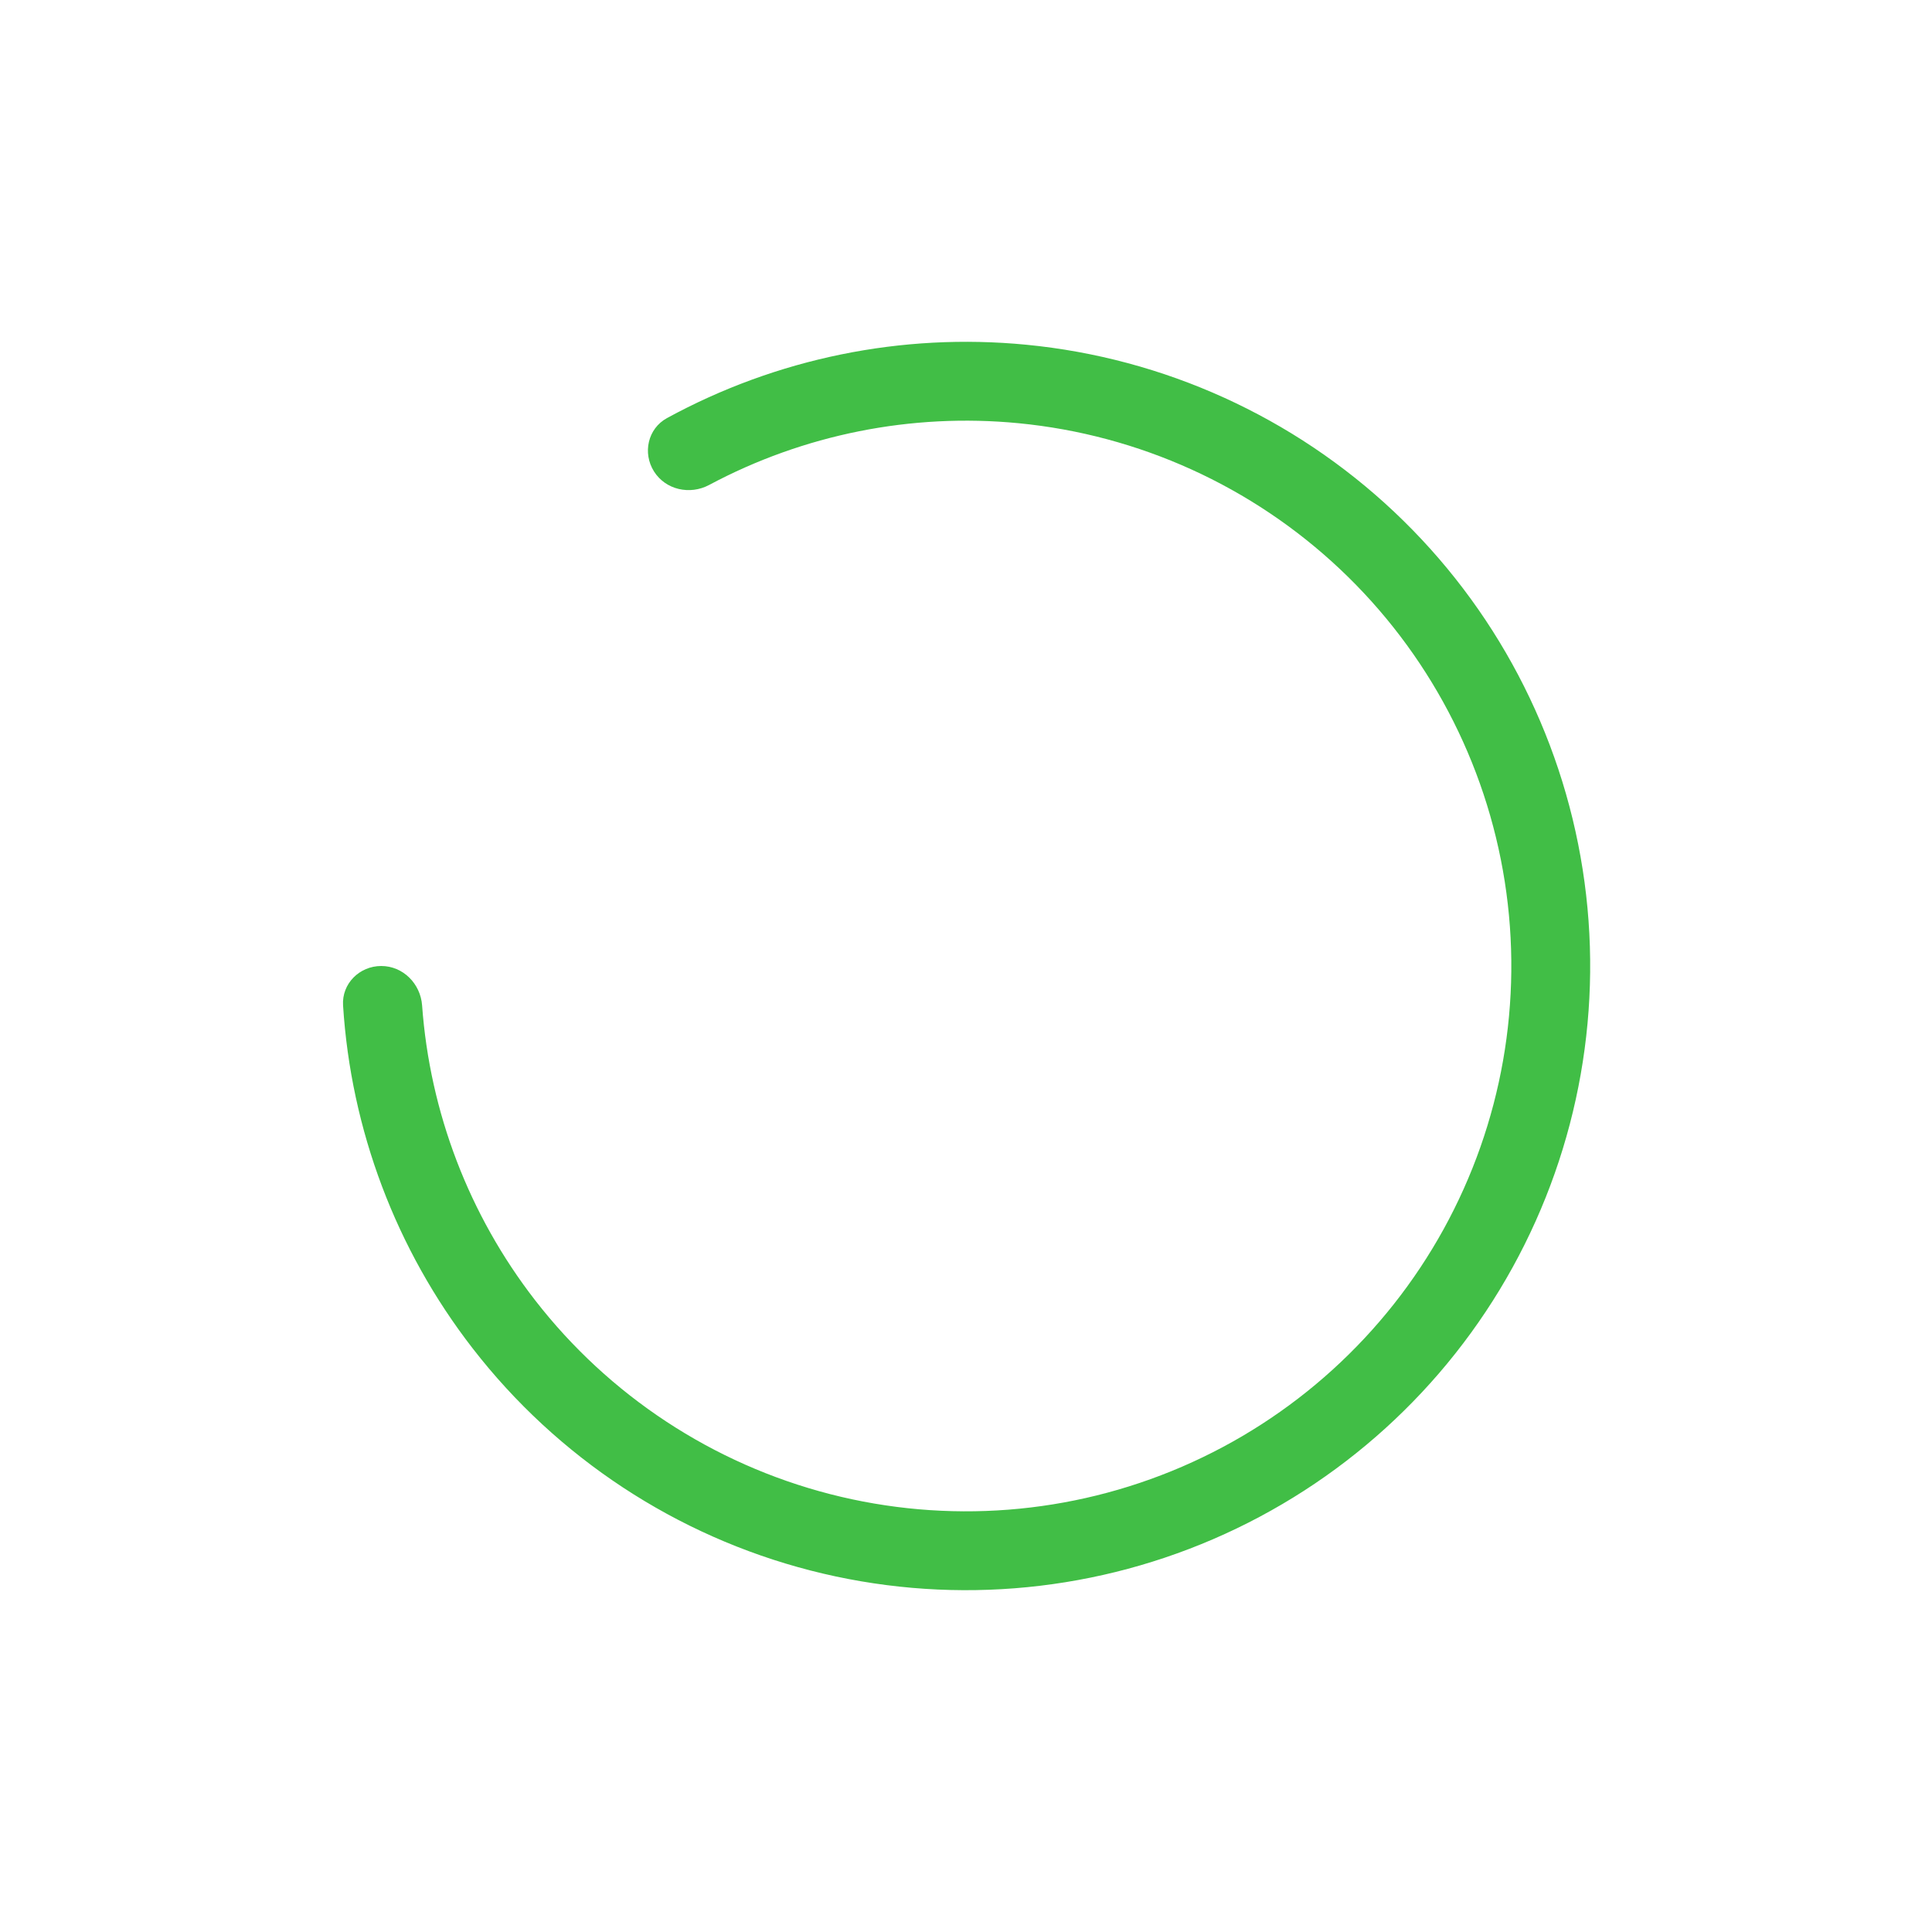 <svg width="180" height="180" viewBox="0 0 180 180" fill="none" xmlns="http://www.w3.org/2000/svg">
<g id="Property 1=Frame 317">
<path id="Ellipse 31" d="M35.52 90C33.491 90 31.834 91.646 31.962 93.671C32.695 105.264 36.887 116.403 44.038 125.627C51.94 135.823 63.008 143.101 75.5 146.317C87.992 149.533 101.199 148.505 113.042 143.394C124.886 138.283 134.694 129.379 140.923 118.084C147.152 106.789 149.45 93.743 147.453 80.999C145.457 68.255 139.28 56.537 129.894 47.688C120.509 38.839 108.448 33.361 95.609 32.117C83.991 30.991 72.334 33.39 62.138 38.955C60.357 39.927 59.849 42.207 60.931 43.923C62.014 45.639 64.277 46.139 66.067 45.183C74.876 40.478 84.905 38.462 94.9 39.43C106.117 40.517 116.654 45.302 124.854 53.033C133.054 60.764 138.45 71.002 140.195 82.136C141.939 93.27 139.932 104.668 134.49 114.536C129.047 124.404 120.478 132.183 110.131 136.648C99.784 141.114 88.246 142.012 77.332 139.202C66.418 136.392 56.749 130.033 49.844 121.126C43.693 113.19 40.047 103.632 39.326 93.671C39.179 91.647 37.549 90 35.52 90Z" fill="#41BE46"/>
</g>
</svg>
